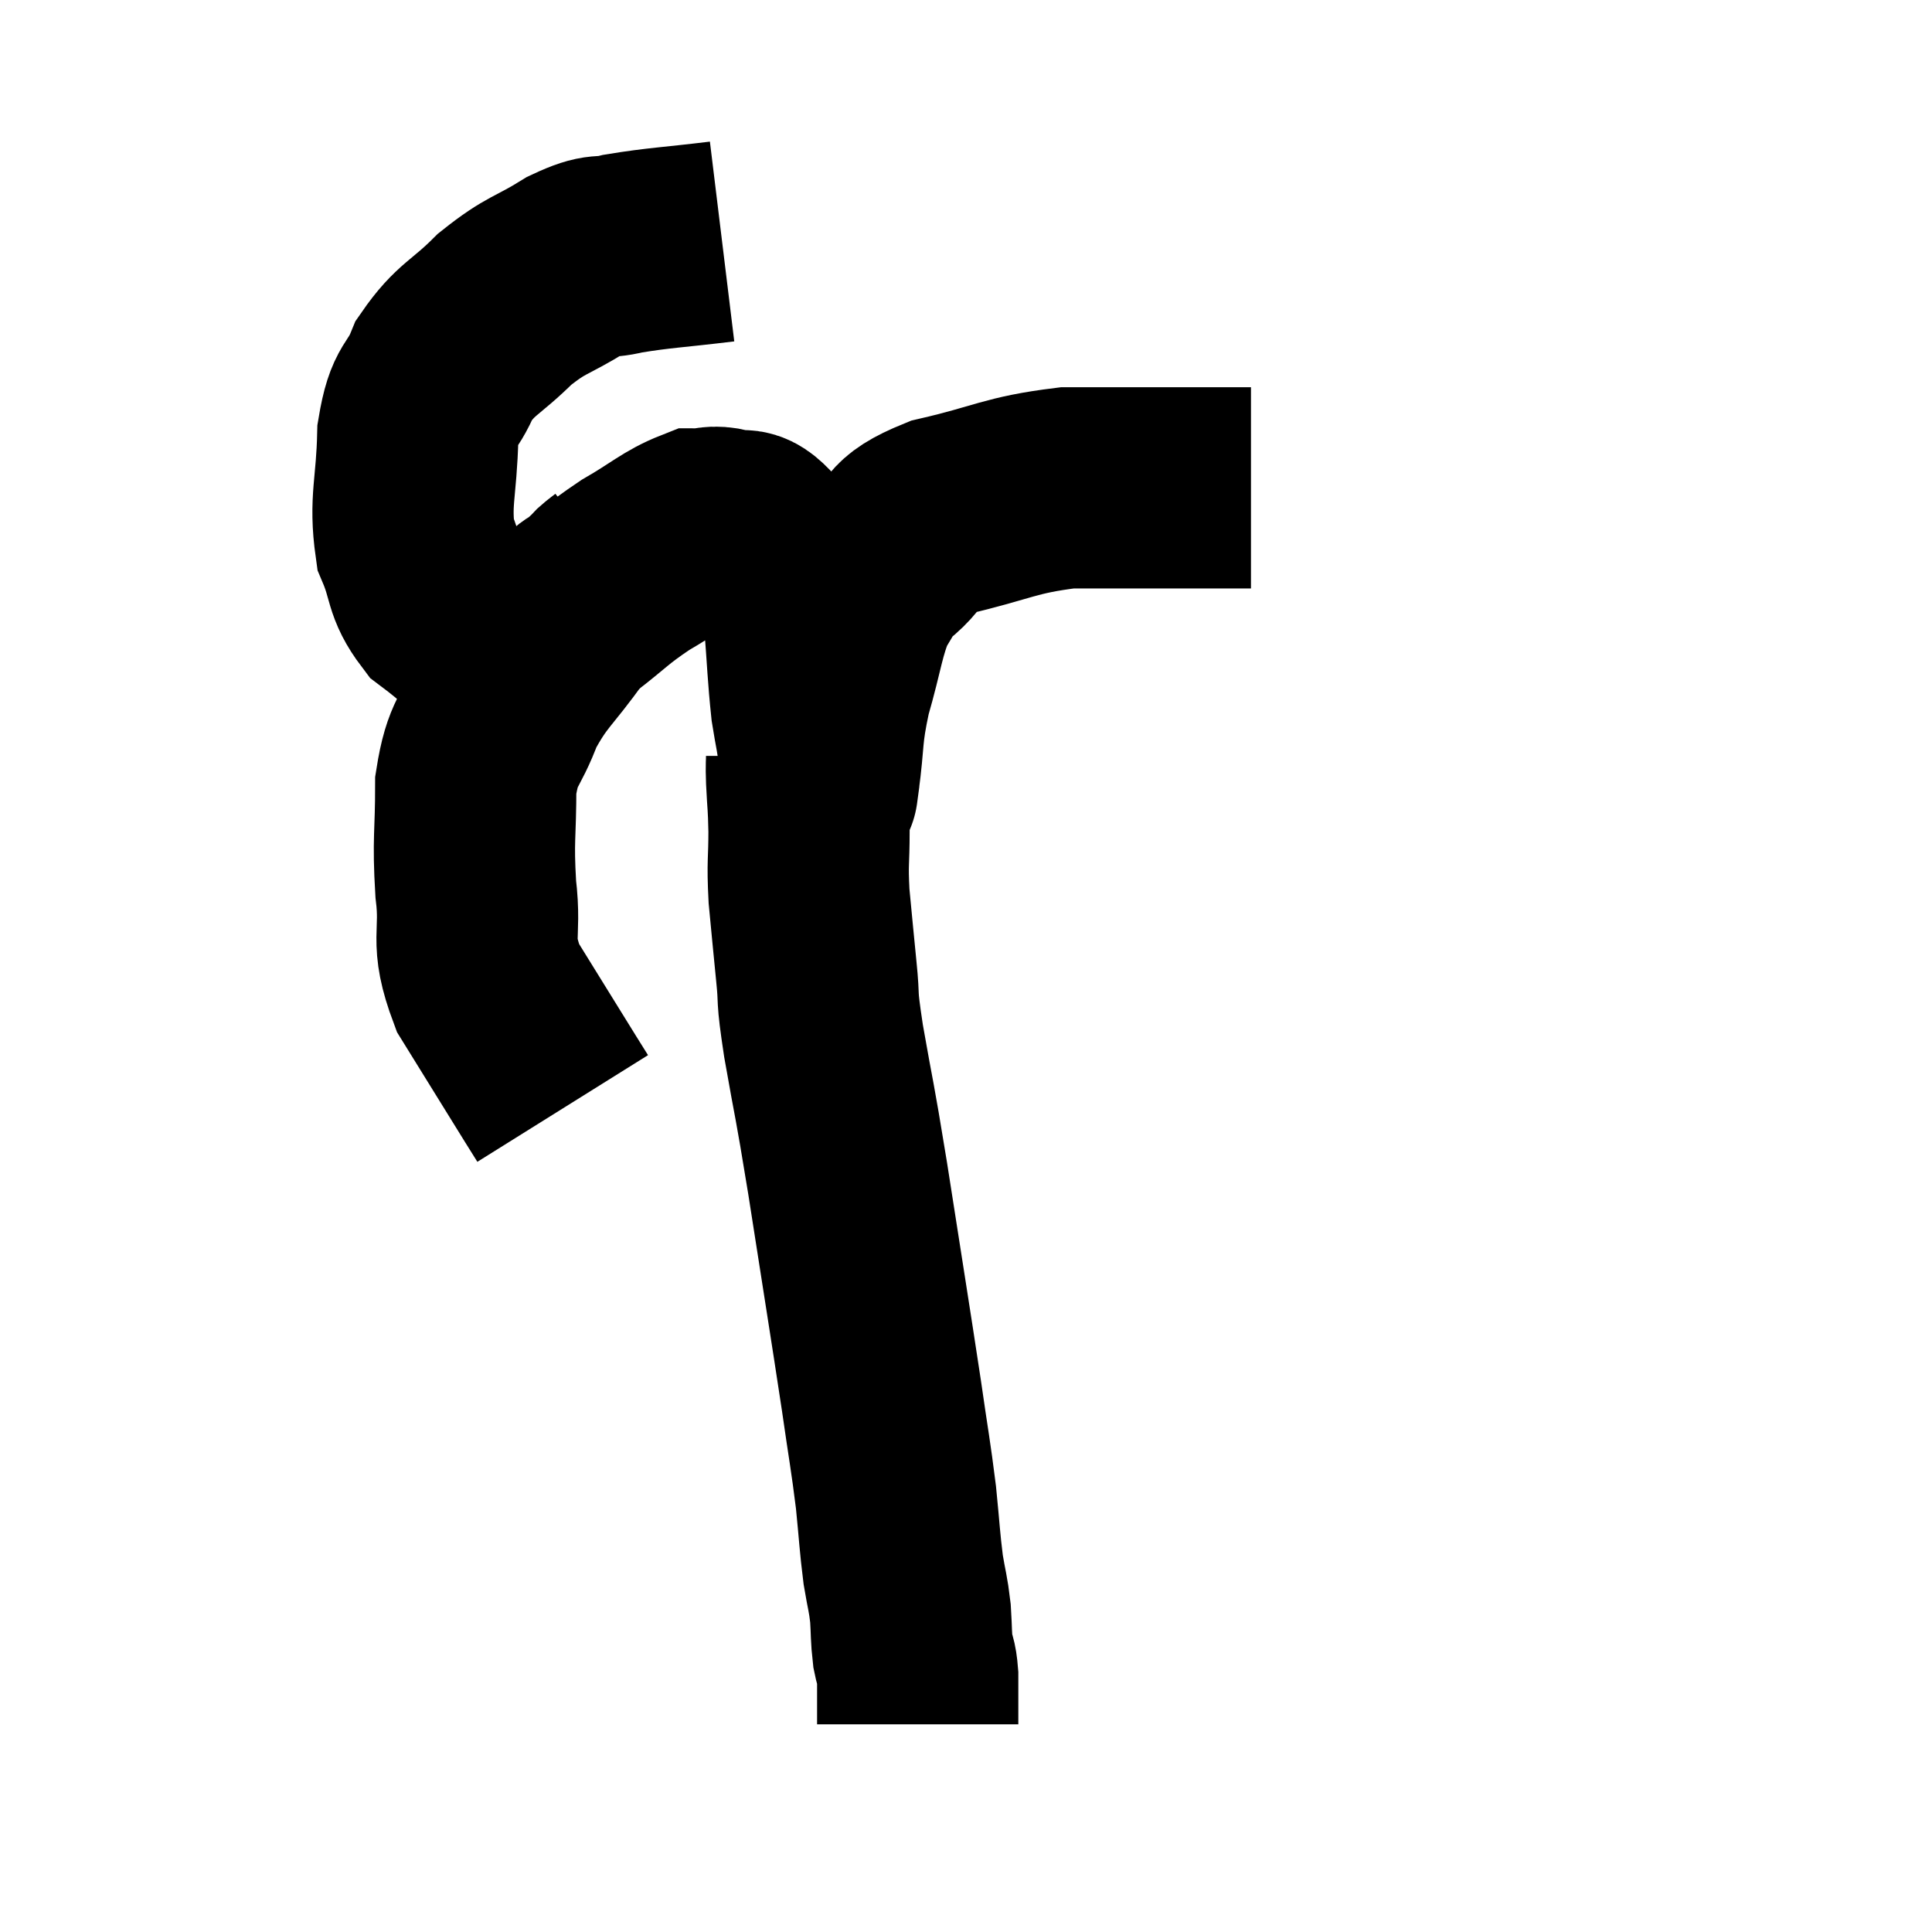 <svg width="48" height="48" viewBox="0 0 48 48" xmlns="http://www.w3.org/2000/svg"><path d="M 17.94 6 C 16.71 6.15, 16.395 6.15, 15.48 6.3 C 14.88 6.45, 15.015 6.255, 14.28 6.6 C 13.41 7.14, 13.35 7.035, 12.54 7.68 C 11.79 8.43, 11.58 8.4, 11.04 9.18 C 10.71 9.99, 10.56 9.72, 10.38 10.8 C 10.35 12.15, 10.17 12.435, 10.32 13.5 C 10.65 14.28, 10.515 14.445, 10.98 15.06 C 11.58 15.51, 11.76 15.735, 12.18 15.96 C 12.42 15.96, 12.15 16.14, 12.66 15.96 C 13.44 15.6, 13.44 15.72, 14.22 15.24 C 15 14.64, 15 14.565, 15.78 14.04 C 16.56 13.59, 16.77 13.365, 17.34 13.14 C 17.7 13.14, 17.67 13.05, 18.06 13.14 C 18.48 13.32, 18.42 12.96, 18.9 13.5 C 19.44 14.4, 19.665 14.28, 19.98 15.3 C 20.07 16.44, 20.07 16.725, 20.16 17.58 C 20.25 18.15, 20.295 18.27, 20.34 18.72 C 20.34 19.05, 20.34 19.215, 20.34 19.38 C 20.34 19.38, 20.34 19.38, 20.34 19.38 C 20.34 19.38, 20.265 19.935, 20.34 19.38 C 20.49 18.27, 20.4 18.285, 20.64 17.16 C 20.97 16.02, 20.97 15.675, 21.3 14.88 C 21.63 14.43, 21.435 14.49, 21.96 13.98 C 22.68 13.41, 22.26 13.305, 23.4 12.84 C 24.96 12.48, 25.065 12.3, 26.52 12.12 C 27.87 12.12, 28.125 12.12, 29.22 12.12 C 30.06 12.12, 30.435 12.12, 30.9 12.12 C 30.99 12.12, 31.035 12.12, 31.08 12.12 L 31.08 12.12" fill="none" stroke="black" stroke-width="5"></path><path d="M 15.36 14.22 C 15.21 14.34, 15.195 14.34, 15.06 14.46 C 14.94 14.58, 15.09 14.445, 14.82 14.7 C 14.4 15.09, 14.55 14.775, 13.98 15.48 C 13.26 16.5, 13.08 16.515, 12.54 17.52 C 12.18 18.51, 12 18.36, 11.82 19.5 C 11.82 20.79, 11.745 20.82, 11.82 22.08 C 11.97 23.31, 11.655 23.295, 12.12 24.54 C 12.9 25.8, 13.215 26.31, 13.68 27.06 C 13.83 27.3, 13.905 27.42, 13.98 27.54 L 13.98 27.54" fill="none" stroke="black" stroke-width="5"></path><path d="M 20.04 18.78 C 20.04 19.08, 20.025 18.915, 20.04 19.38 C 20.07 20.01, 20.085 19.92, 20.1 20.64 C 20.1 21.45, 20.055 21.39, 20.1 22.26 C 20.19 23.19, 20.19 23.22, 20.28 24.12 C 20.37 24.99, 20.265 24.57, 20.46 25.86 C 20.76 27.57, 20.7 27.075, 21.06 29.28 C 21.48 31.98, 21.6 32.7, 21.9 34.68 C 22.08 35.94, 22.125 36.12, 22.26 37.2 C 22.35 38.1, 22.35 38.28, 22.44 39 C 22.53 39.54, 22.56 39.57, 22.62 40.08 C 22.65 40.56, 22.635 40.65, 22.68 41.04 C 22.74 41.34, 22.77 41.265, 22.8 41.64 C 22.8 42.09, 22.8 42.24, 22.8 42.54 C 22.8 42.69, 22.8 42.765, 22.8 42.84 C 22.8 42.84, 22.8 42.84, 22.8 42.84 L 22.8 42.84" fill="none" stroke="black" stroke-width="5"></path></svg>